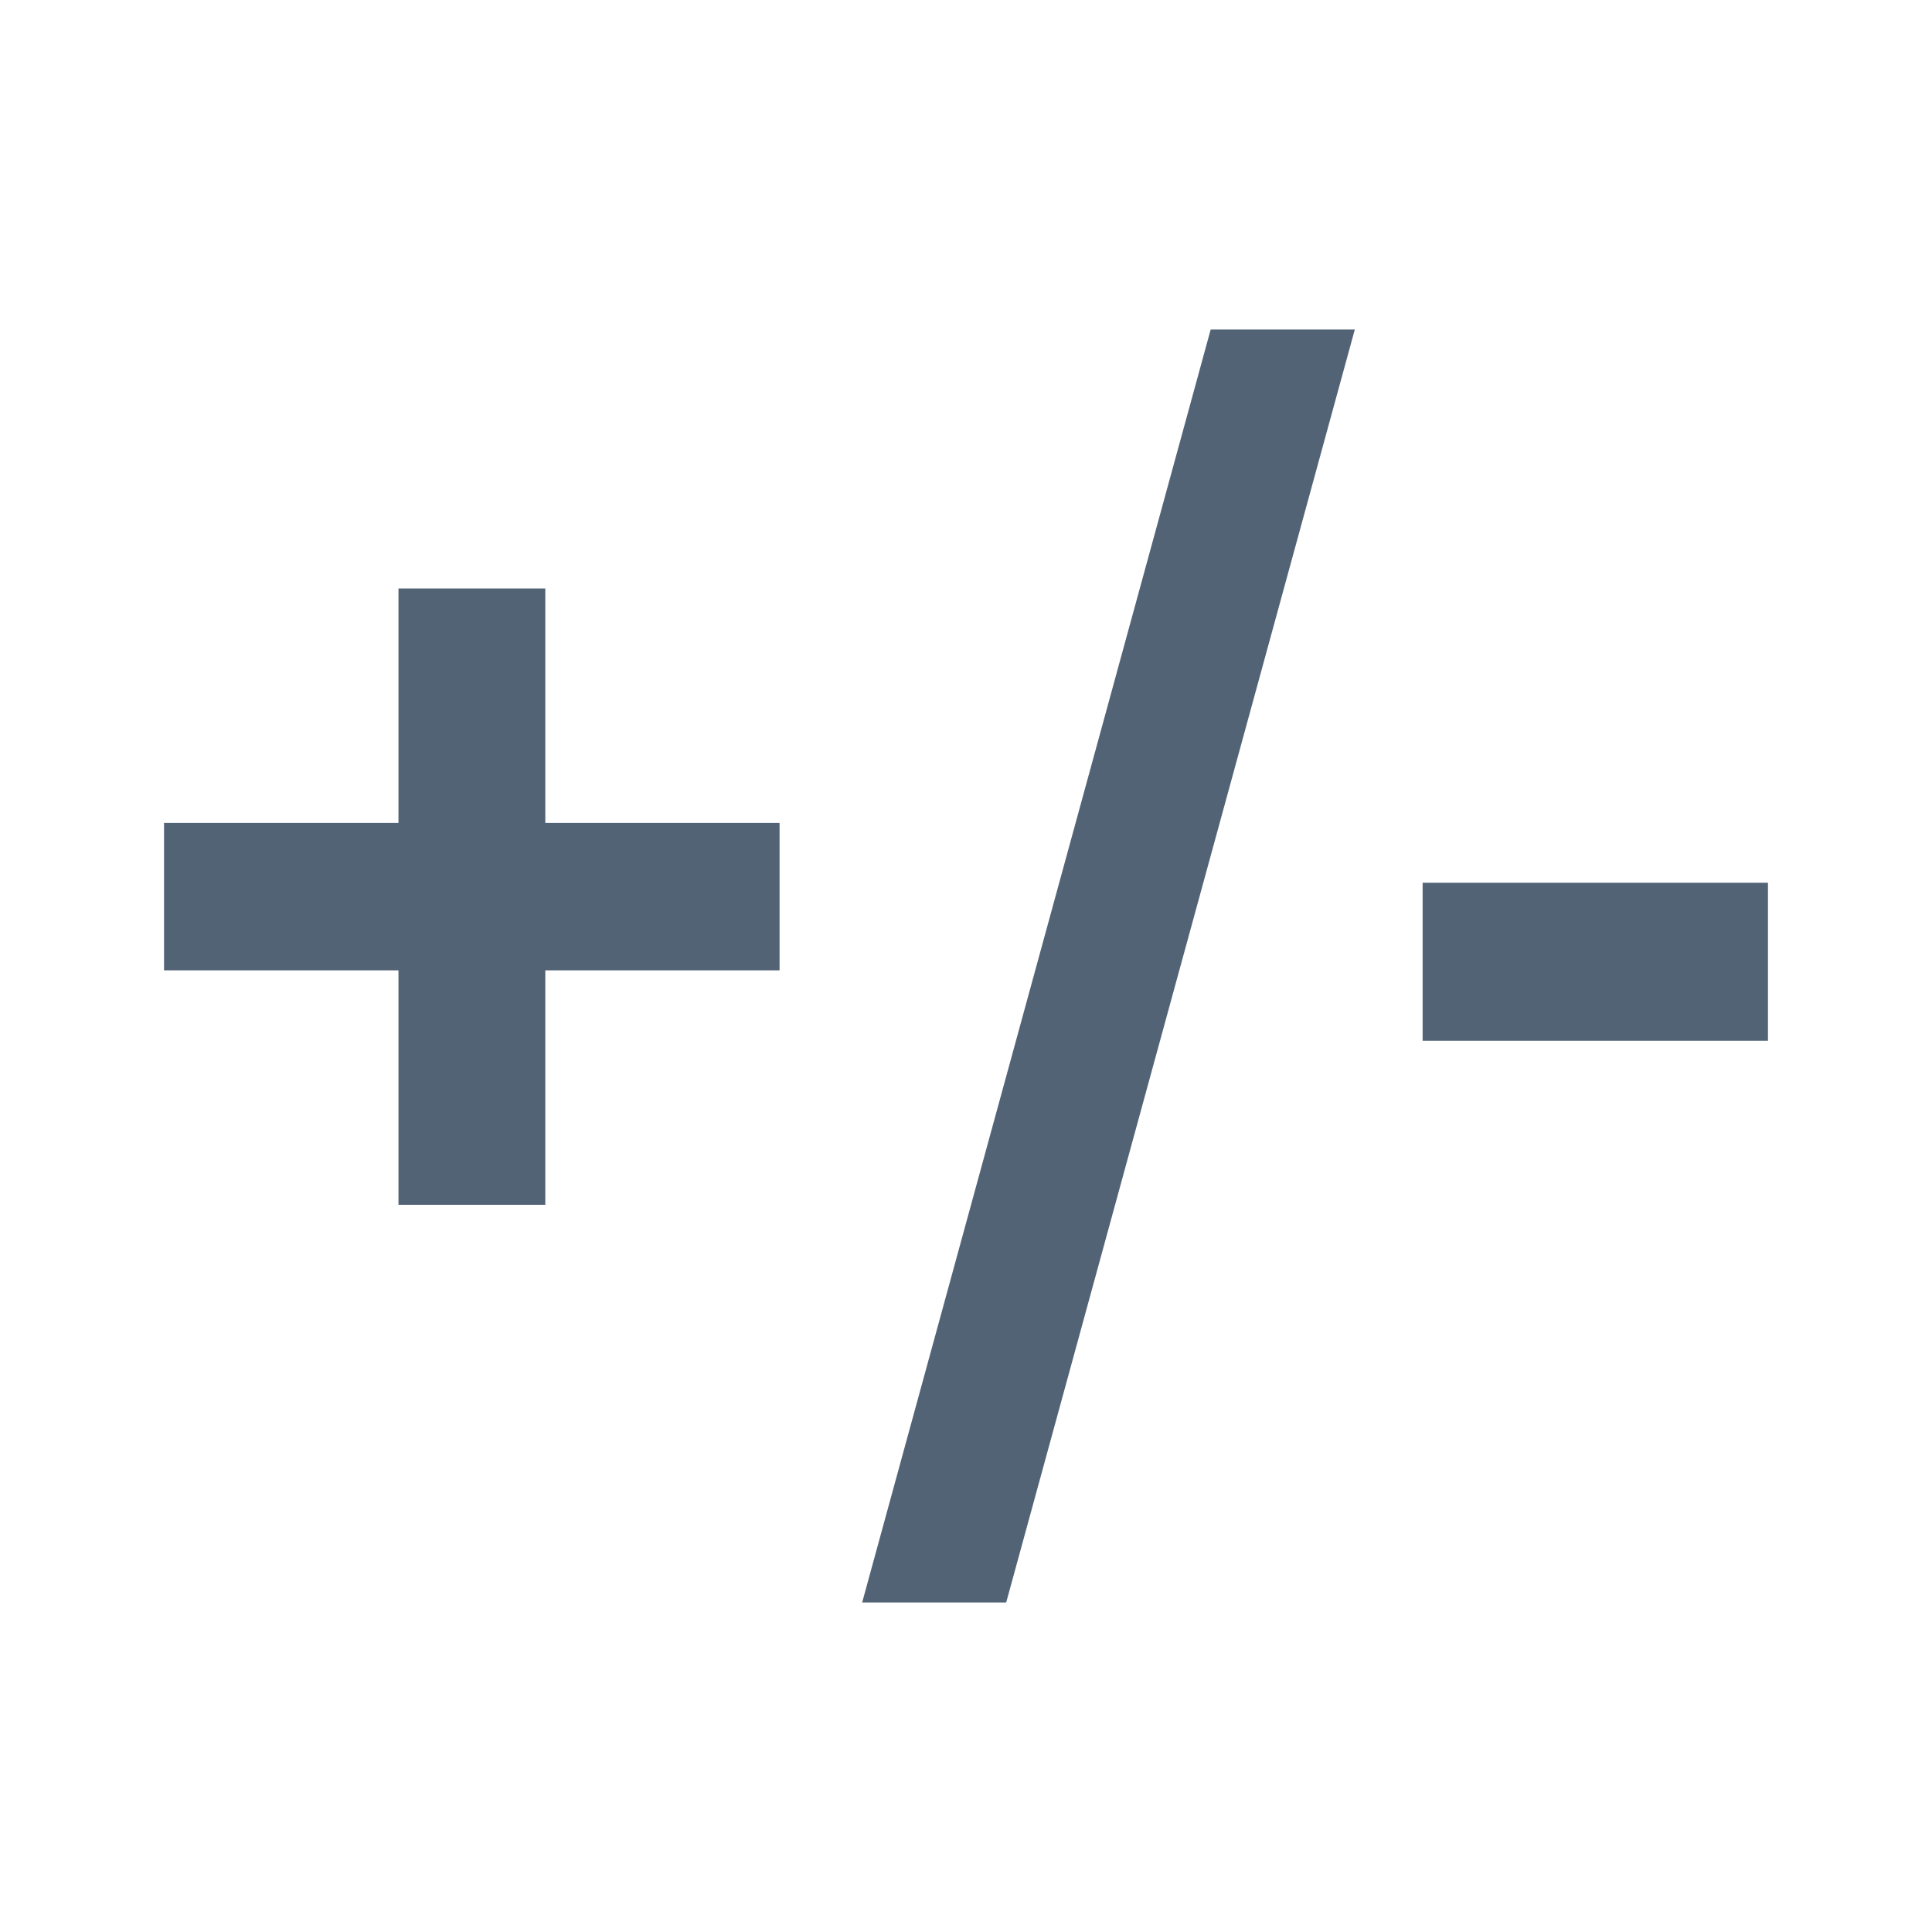 <?xml version="1.0" encoding="UTF-8"?>
<!DOCTYPE svg PUBLIC "-//W3C//DTD SVG 1.1 Tiny//EN" "http://www.w3.org/Graphics/SVG/1.1/DTD/svg11-tiny.dtd">
<svg width="20" height="20" viewBox="0 0 20 20">
<path d="M8.07,10.045H5.645v2.427h-1.52v-2.427H1.698V8.519h2.427V6.092h1.52v2.427H8.07V10.045z" fill="#536376"/>
<path d="M12.533,3.411h1.492l-3.609,13.178H8.925L12.533,3.411z" fill="#536376"/>
<path d="M18.302,9.138v1.636h-3.575V9.138H18.302z" fill="#536376"/>
</svg>